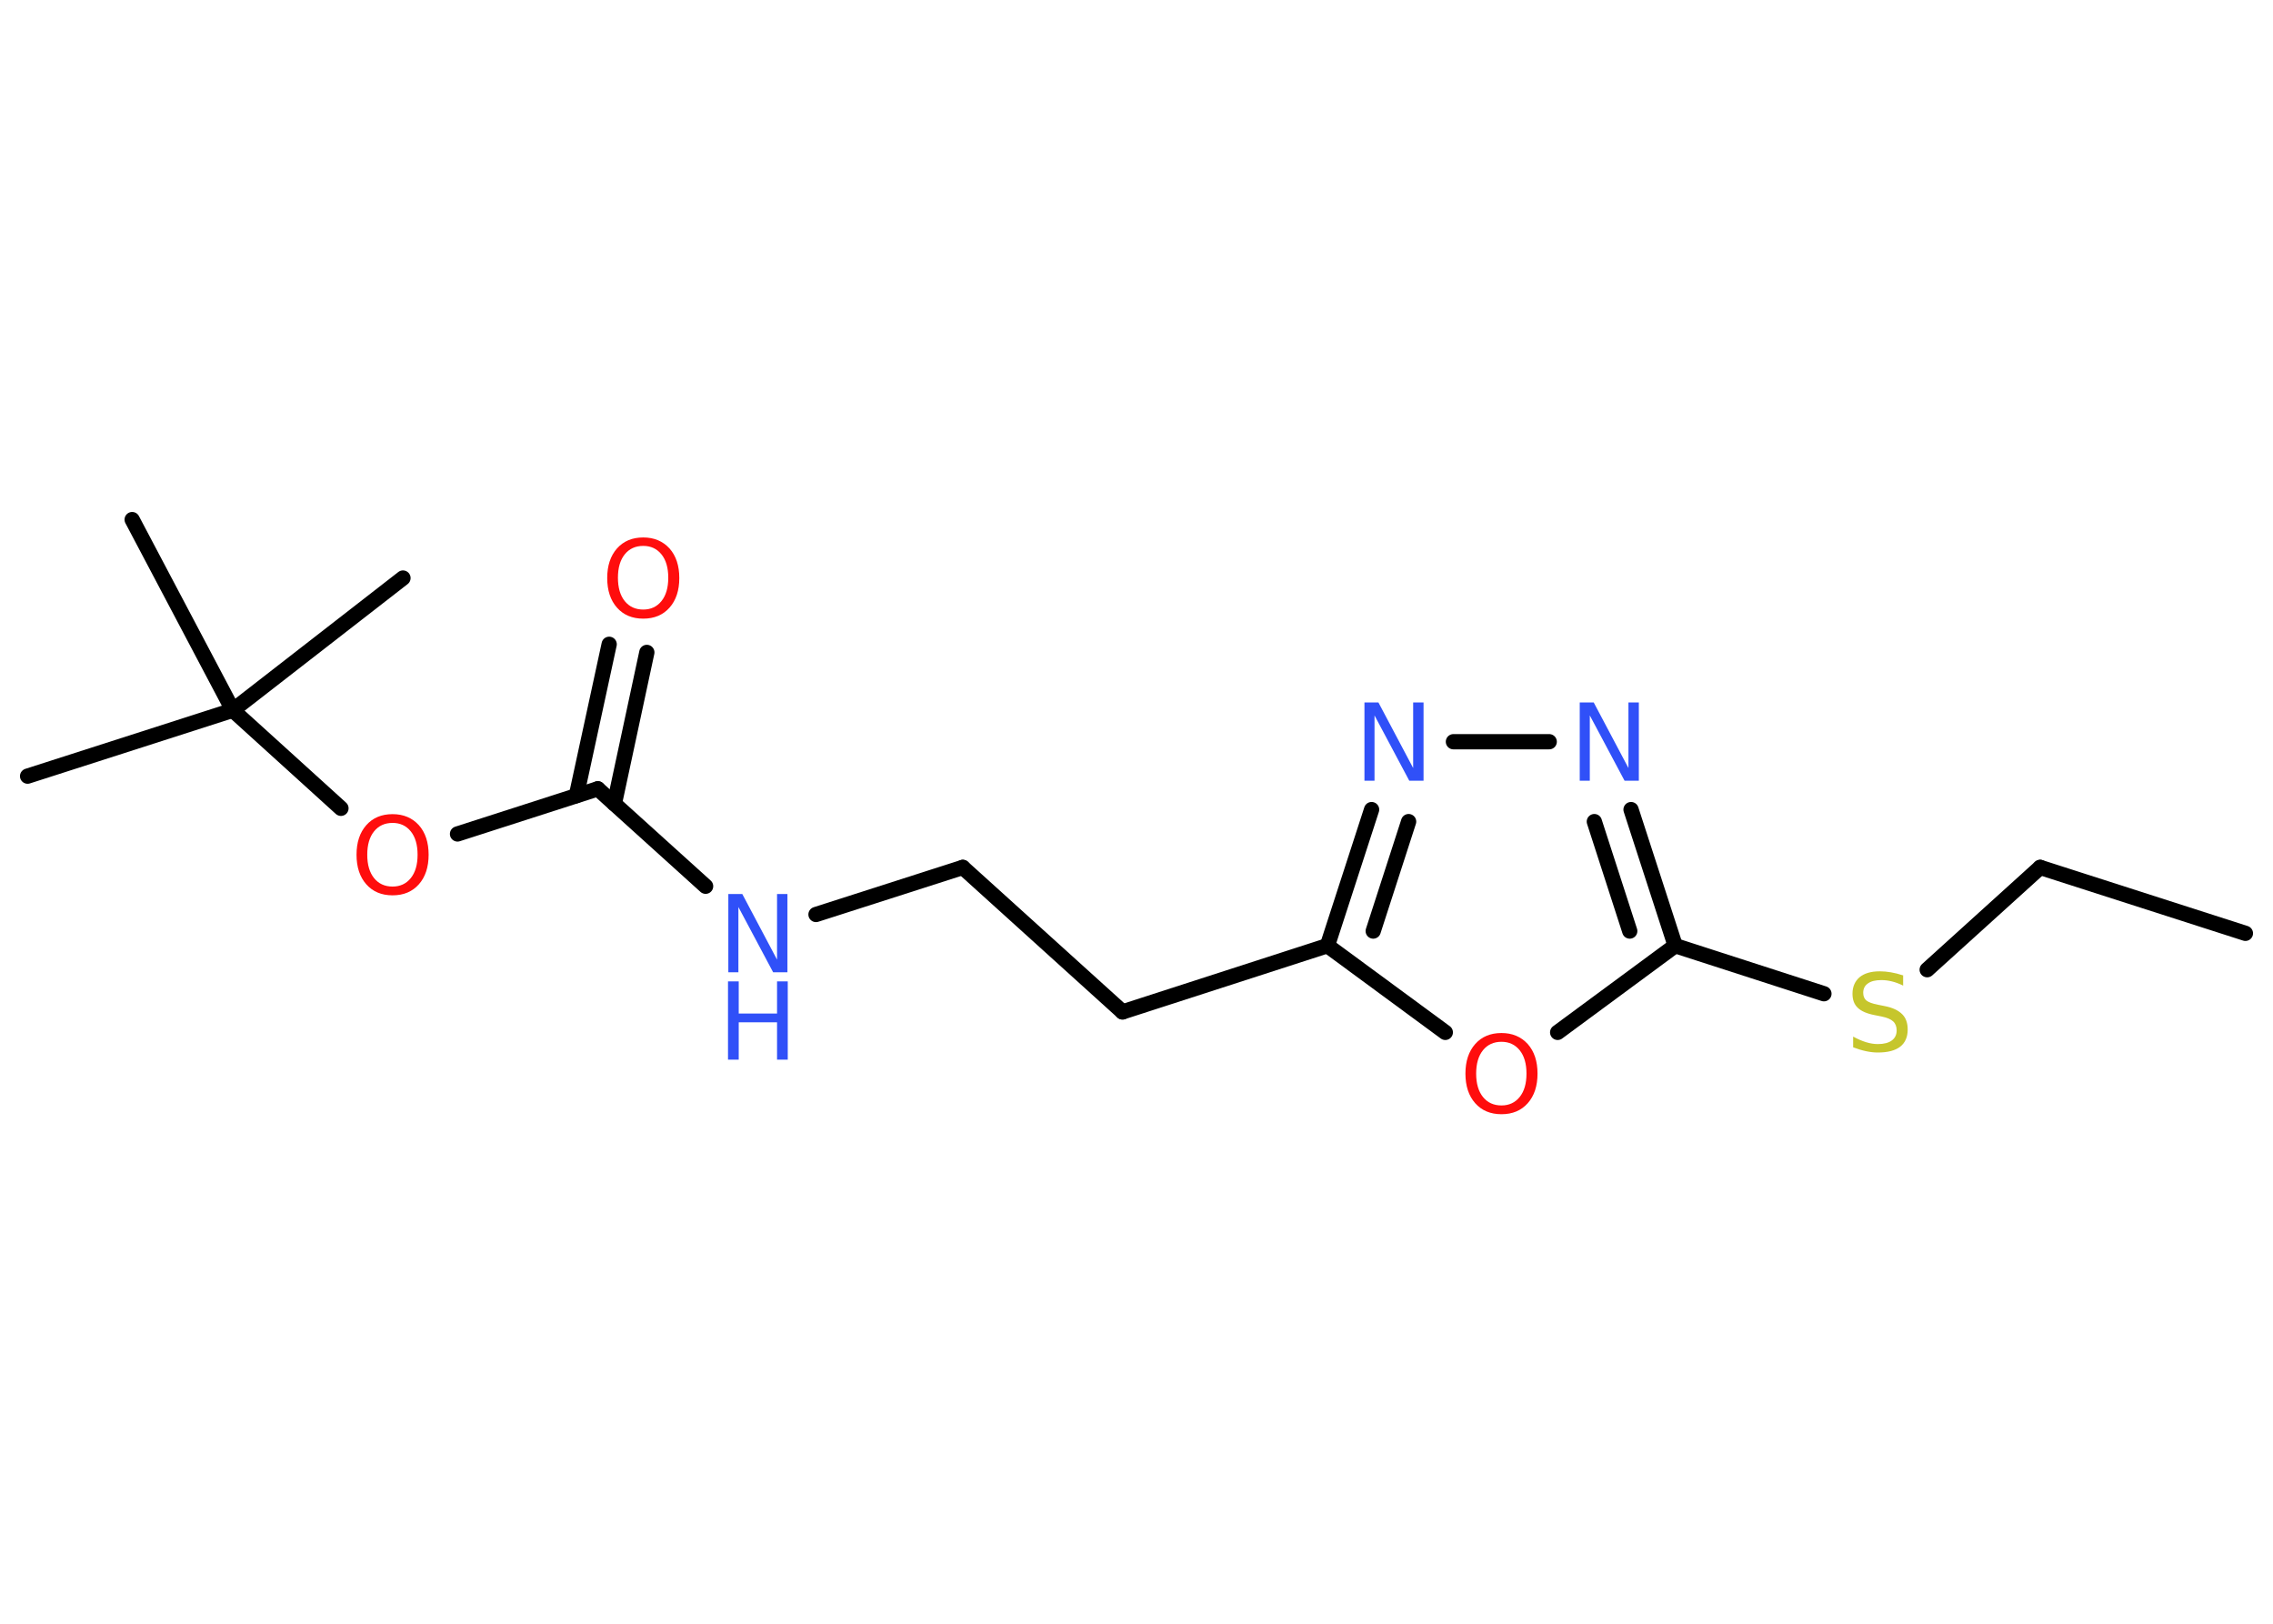 <?xml version='1.0' encoding='UTF-8'?>
<!DOCTYPE svg PUBLIC "-//W3C//DTD SVG 1.1//EN" "http://www.w3.org/Graphics/SVG/1.1/DTD/svg11.dtd">
<svg version='1.2' xmlns='http://www.w3.org/2000/svg' xmlns:xlink='http://www.w3.org/1999/xlink' width='70.0mm' height='50.0mm' viewBox='0 0 70.0 50.0'>
  <desc>Generated by the Chemistry Development Kit (http://github.com/cdk)</desc>
  <g stroke-linecap='round' stroke-linejoin='round' stroke='#000000' stroke-width='.47' fill='#3050F8'>
    <rect x='.0' y='.0' width='70.0' height='50.0' fill='#FFFFFF' stroke='none'/>
    <g id='mol1' class='mol'>
      <line id='mol1bnd1' class='bond' x1='69.15' y1='28.74' x2='62.83' y2='26.71'/>
      <line id='mol1bnd2' class='bond' x1='62.83' y1='26.71' x2='59.35' y2='29.86'/>
      <line id='mol1bnd3' class='bond' x1='56.17' y1='30.6' x2='51.59' y2='29.12'/>
      <g id='mol1bnd4' class='bond'>
        <line x1='51.59' y1='29.12' x2='50.23' y2='24.93'/>
        <line x1='50.19' y1='28.67' x2='49.1' y2='25.3'/>
      </g>
      <line id='mol1bnd5' class='bond' x1='47.71' y1='22.84' x2='44.76' y2='22.84'/>
      <g id='mol1bnd6' class='bond'>
        <line x1='42.24' y1='24.93' x2='40.88' y2='29.12'/>
        <line x1='43.38' y1='25.3' x2='42.29' y2='28.67'/>
      </g>
      <line id='mol1bnd7' class='bond' x1='40.88' y1='29.12' x2='34.57' y2='31.16'/>
      <line id='mol1bnd8' class='bond' x1='34.57' y1='31.16' x2='29.65' y2='26.71'/>
      <line id='mol1bnd9' class='bond' x1='29.65' y1='26.71' x2='25.13' y2='28.16'/>
      <line id='mol1bnd10' class='bond' x1='21.73' y1='27.29' x2='18.41' y2='24.29'/>
      <g id='mol1bnd11' class='bond'>
        <line x1='17.75' y1='24.5' x2='18.76' y2='19.84'/>
        <line x1='18.92' y1='24.75' x2='19.92' y2='20.09'/>
      </g>
      <line id='mol1bnd12' class='bond' x1='18.41' y1='24.29' x2='14.09' y2='25.68'/>
      <line id='mol1bnd13' class='bond' x1='10.5' y1='24.89' x2='7.17' y2='21.87'/>
      <line id='mol1bnd14' class='bond' x1='7.17' y1='21.87' x2='.85' y2='23.9'/>
      <line id='mol1bnd15' class='bond' x1='7.17' y1='21.87' x2='12.41' y2='17.8'/>
      <line id='mol1bnd16' class='bond' x1='7.17' y1='21.87' x2='4.07' y2='16.0'/>
      <line id='mol1bnd17' class='bond' x1='40.88' y1='29.12' x2='44.51' y2='31.79'/>
      <line id='mol1bnd18' class='bond' x1='51.59' y1='29.12' x2='47.97' y2='31.79'/>
      <path id='mol1atm3' class='atom' d='M58.61 30.03v.32q-.18 -.09 -.35 -.13q-.16 -.04 -.32 -.04q-.27 .0 -.41 .1q-.15 .1 -.15 .29q.0 .16 .1 .24q.1 .08 .36 .13l.2 .04q.36 .07 .54 .25q.17 .17 .17 .47q.0 .35 -.23 .53q-.23 .18 -.69 .18q-.17 .0 -.36 -.04q-.19 -.04 -.4 -.12v-.33q.2 .11 .39 .17q.19 .06 .37 .06q.28 .0 .43 -.11q.15 -.11 .15 -.31q.0 -.18 -.11 -.28q-.11 -.1 -.36 -.15l-.2 -.04q-.37 -.07 -.53 -.23q-.16 -.15 -.16 -.43q.0 -.32 .22 -.51q.22 -.18 .62 -.18q.17 .0 .34 .03q.18 .03 .36 .09z' stroke='none' fill='#C6C62C'/>
      <path id='mol1atm5' class='atom' d='M48.64 21.63h.44l1.07 2.02v-2.02h.32v2.41h-.44l-1.07 -2.01v2.01h-.31v-2.41z' stroke='none'/>
      <path id='mol1atm6' class='atom' d='M42.01 21.63h.44l1.07 2.02v-2.02h.32v2.41h-.44l-1.07 -2.01v2.01h-.31v-2.41z' stroke='none'/>
      <g id='mol1atm10' class='atom'>
        <path d='M22.42 27.53h.44l1.07 2.02v-2.02h.32v2.41h-.44l-1.07 -2.01v2.01h-.31v-2.41z' stroke='none'/>
        <path d='M22.42 30.22h.33v.99h1.18v-.99h.33v2.41h-.33v-1.15h-1.18v1.15h-.33v-2.41z' stroke='none'/>
      </g>
      <path id='mol1atm12' class='atom' d='M19.81 16.81q-.36 .0 -.57 .26q-.21 .26 -.21 .72q.0 .46 .21 .72q.21 .26 .57 .26q.35 .0 .56 -.26q.21 -.26 .21 -.72q.0 -.46 -.21 -.72q-.21 -.26 -.56 -.26zM19.81 16.55q.5 .0 .81 .34q.3 .34 .3 .91q.0 .57 -.3 .91q-.3 .34 -.81 .34q-.51 .0 -.81 -.34q-.3 -.34 -.3 -.91q.0 -.57 .3 -.91q.3 -.34 .81 -.34z' stroke='none' fill='#FF0D0D'/>
      <path id='mol1atm13' class='atom' d='M12.09 25.34q-.36 .0 -.57 .26q-.21 .26 -.21 .72q.0 .46 .21 .72q.21 .26 .57 .26q.35 .0 .56 -.26q.21 -.26 .21 -.72q.0 -.46 -.21 -.72q-.21 -.26 -.56 -.26zM12.09 25.07q.5 .0 .81 .34q.3 .34 .3 .91q.0 .57 -.3 .91q-.3 .34 -.81 .34q-.51 .0 -.81 -.34q-.3 -.34 -.3 -.91q.0 -.57 .3 -.91q.3 -.34 .81 -.34z' stroke='none' fill='#FF0D0D'/>
      <path id='mol1atm18' class='atom' d='M46.24 32.08q-.36 .0 -.57 .26q-.21 .26 -.21 .72q.0 .46 .21 .72q.21 .26 .57 .26q.35 .0 .56 -.26q.21 -.26 .21 -.72q.0 -.46 -.21 -.72q-.21 -.26 -.56 -.26zM46.24 31.81q.5 .0 .81 .34q.3 .34 .3 .91q.0 .57 -.3 .91q-.3 .34 -.81 .34q-.51 .0 -.81 -.34q-.3 -.34 -.3 -.91q.0 -.57 .3 -.91q.3 -.34 .81 -.34z' stroke='none' fill='#FF0D0D'/>
    </g>
  </g>
</svg>
